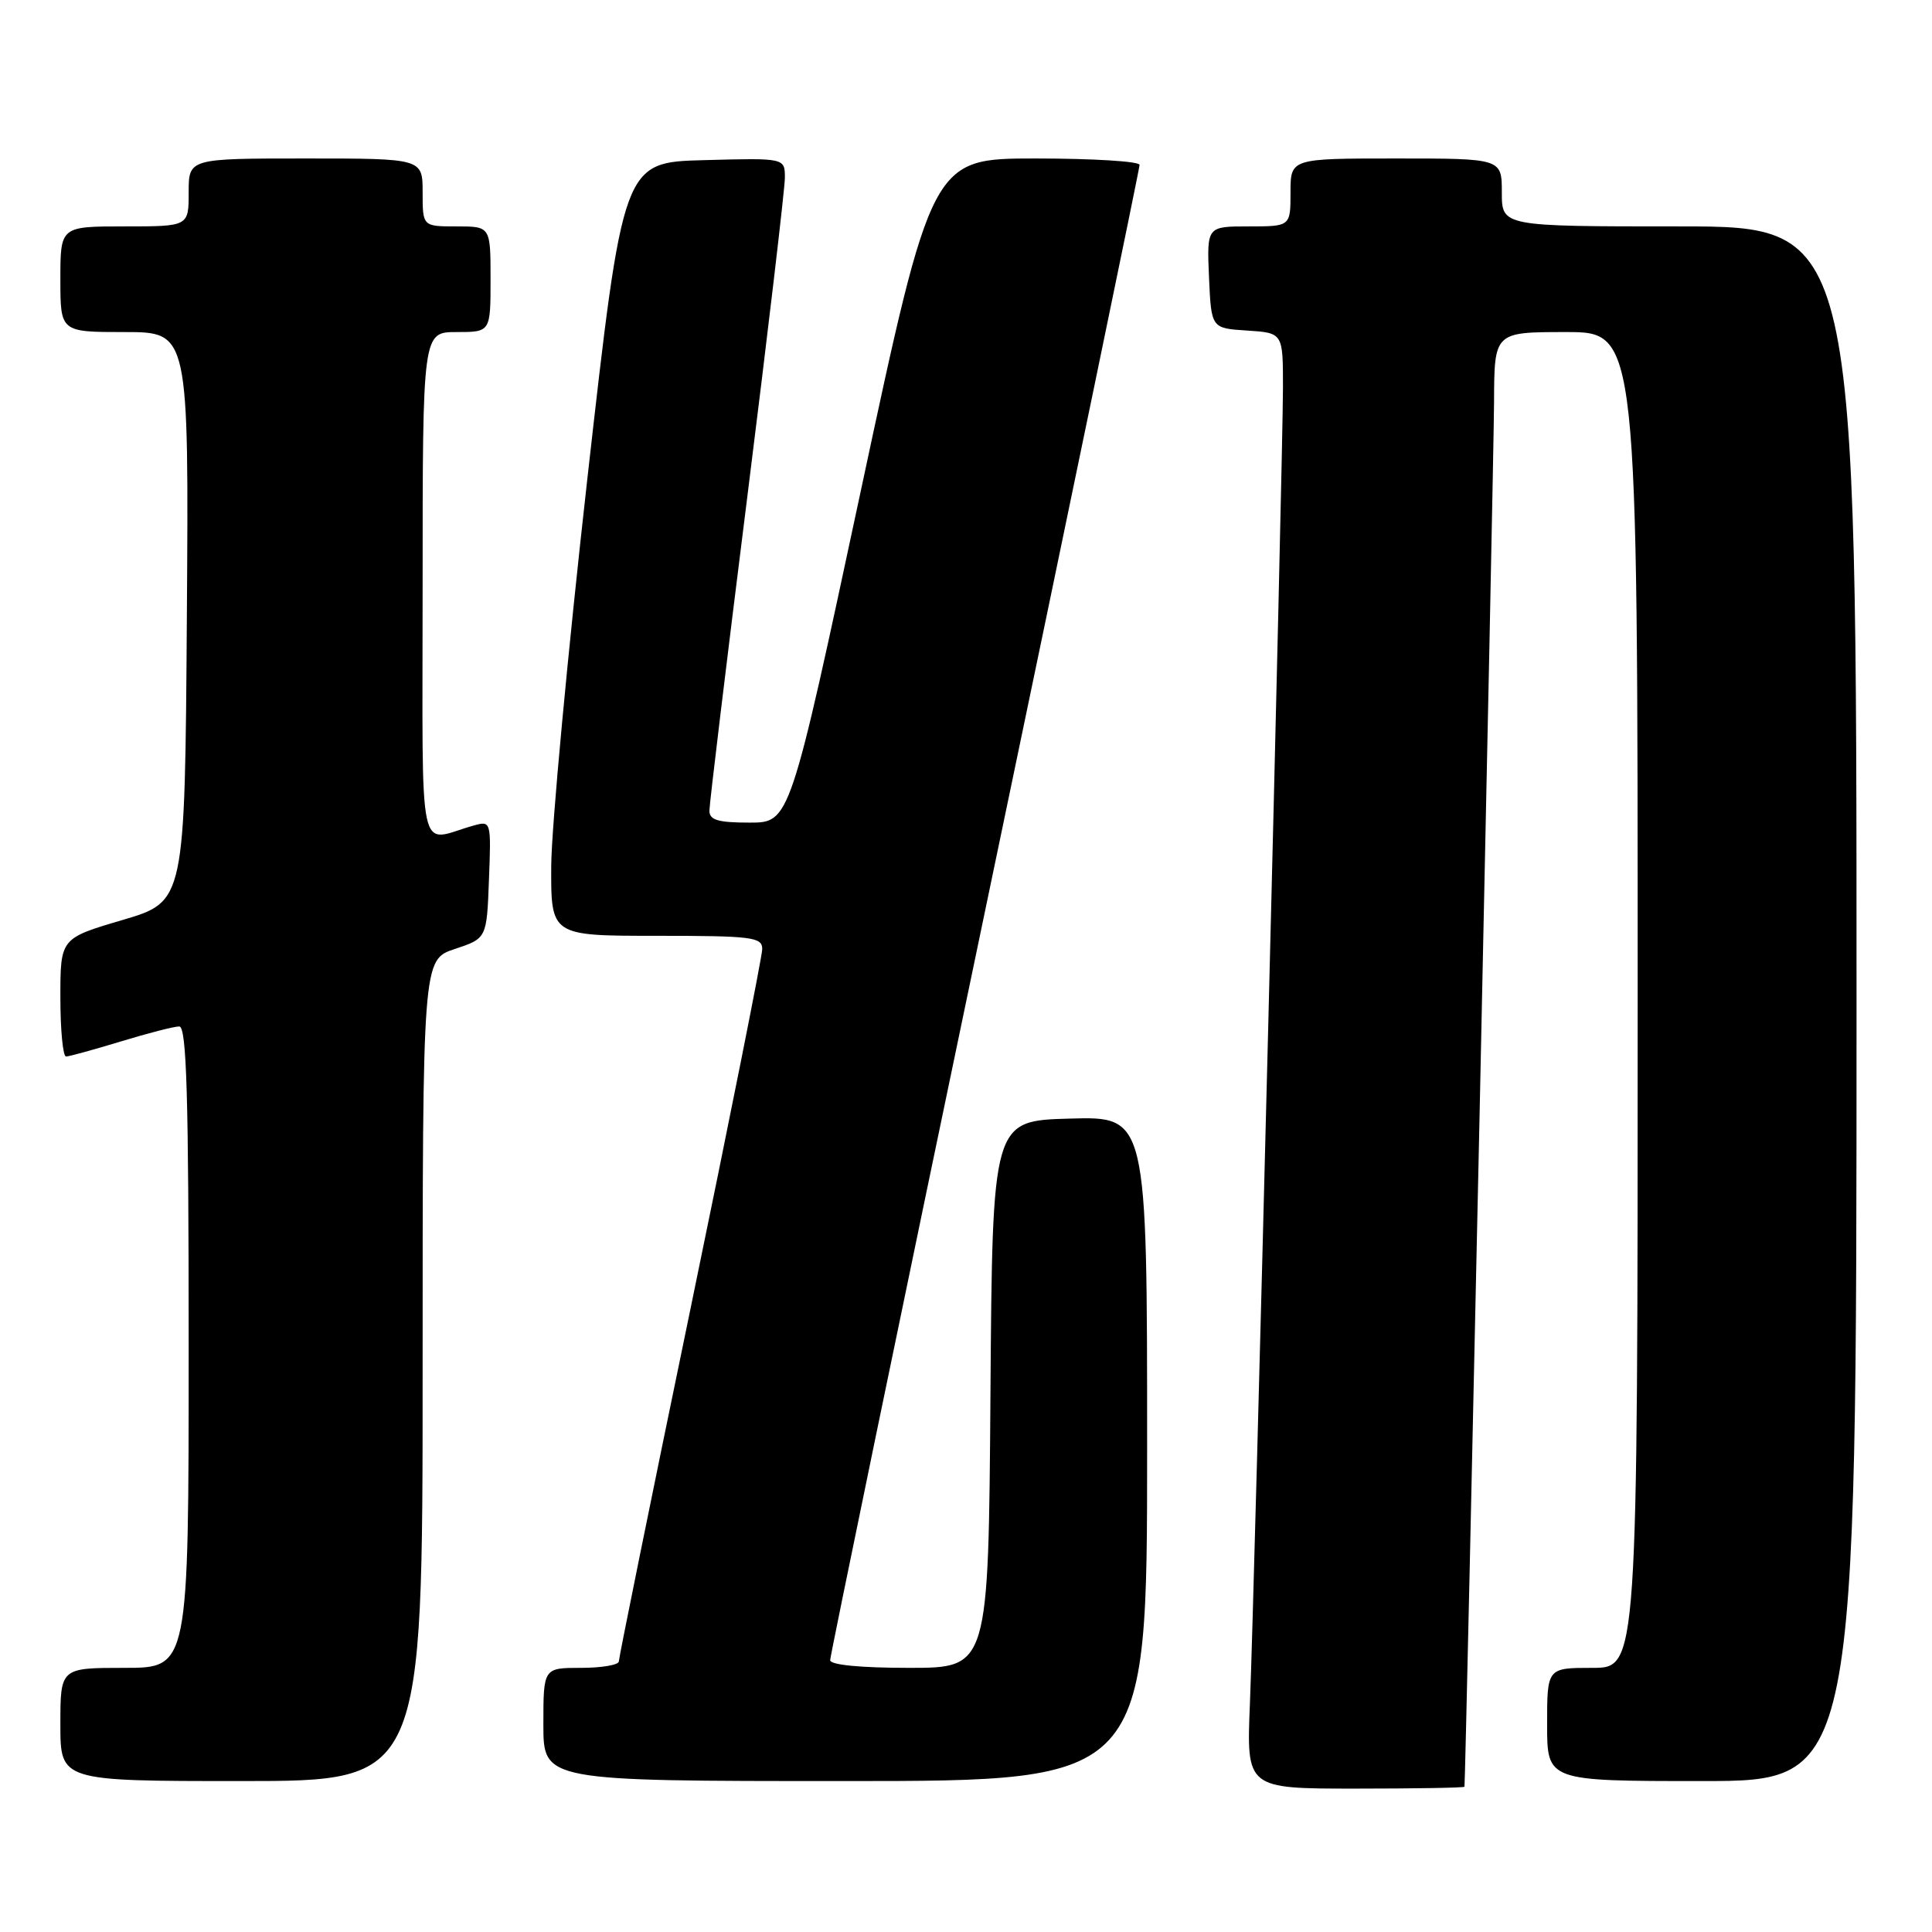 <?xml version="1.0" encoding="UTF-8" standalone="no"?>
<!DOCTYPE svg PUBLIC "-//W3C//DTD SVG 1.1//EN" "http://www.w3.org/Graphics/SVG/1.1/DTD/svg11.dtd" >
<svg xmlns="http://www.w3.org/2000/svg" xmlns:xlink="http://www.w3.org/1999/xlink" version="1.1" viewBox="0 0 256 256">
 <g >
 <path fill="currentColor"
d=" M 194.05 236.75 C 194.20 236.01 197.94 61.04 197.97 53.25 C 198.00 44.00 198.00 44.00 207.50 44.00 C 217.00 44.00 217.00 44.00 217.00 132.50 C 217.00 221.00 217.00 221.00 211.00 221.00 C 205.00 221.00 205.00 221.00 205.00 228.50 C 205.00 236.00 205.00 236.00 225.50 236.00 C 246.00 236.00 246.00 236.00 246.00 133.00 C 246.00 30.00 246.00 30.00 222.50 30.00 C 199.00 30.00 199.00 30.00 199.00 25.50 C 199.00 21.00 199.00 21.00 185.00 21.00 C 171.00 21.00 171.00 21.00 171.00 25.50 C 171.00 30.00 171.00 30.00 165.45 30.00 C 159.91 30.00 159.91 30.00 160.20 36.75 C 160.50 43.50 160.50 43.50 165.25 43.80 C 170.00 44.11 170.00 44.11 170.00 51.30 C 170.00 60.51 166.23 210.82 165.62 225.75 C 165.16 237.00 165.16 237.00 179.58 237.00 C 187.51 237.00 194.02 236.89 194.05 236.75 Z  M 56.00 181.58 C 56.00 127.17 56.00 127.17 60.25 125.75 C 64.50 124.34 64.50 124.34 64.79 116.54 C 65.09 108.83 65.06 108.75 62.79 109.38 C 55.21 111.48 56.00 115.19 56.00 77.61 C 56.00 44.00 56.00 44.00 60.50 44.00 C 65.00 44.00 65.00 44.00 65.00 37.00 C 65.00 30.00 65.00 30.00 60.50 30.00 C 56.00 30.00 56.00 30.00 56.00 25.50 C 56.00 21.00 56.00 21.00 40.50 21.00 C 25.00 21.00 25.00 21.00 25.00 25.50 C 25.00 30.00 25.00 30.00 16.50 30.00 C 8.00 30.00 8.00 30.00 8.00 37.00 C 8.00 44.00 8.00 44.00 16.51 44.00 C 25.02 44.00 25.02 44.00 24.76 81.73 C 24.50 119.46 24.50 119.46 16.25 121.90 C 8.00 124.33 8.00 124.33 8.00 132.17 C 8.00 136.48 8.34 140.00 8.75 139.99 C 9.16 139.99 12.42 139.09 16.00 138.00 C 19.58 136.91 23.06 136.01 23.75 136.01 C 24.73 136.00 25.00 145.16 25.00 178.50 C 25.00 221.00 25.00 221.00 16.50 221.00 C 8.00 221.00 8.00 221.00 8.00 228.50 C 8.00 236.00 8.00 236.00 32.00 236.00 C 56.00 236.00 56.00 236.00 56.00 181.58 Z  M 152.00 191.97 C 152.00 147.93 152.00 147.93 141.75 148.22 C 131.50 148.50 131.50 148.50 131.24 184.75 C 130.98 221.00 130.98 221.00 120.49 221.00 C 114.01 221.00 110.00 220.61 110.00 219.98 C 110.00 219.42 119.22 174.80 130.50 120.83 C 141.78 66.86 151.00 22.32 151.00 21.85 C 151.00 21.38 144.81 21.00 137.24 21.00 C 123.48 21.00 123.48 21.00 114.07 65.00 C 104.66 109.00 104.66 109.00 99.33 109.00 C 95.13 109.00 94.00 108.66 94.00 107.42 C 94.00 106.54 96.25 87.91 99.00 66.00 C 101.75 44.09 104.00 24.99 104.00 23.55 C 104.00 20.93 104.00 20.93 93.28 21.22 C 82.56 21.50 82.56 21.50 77.82 63.50 C 75.22 86.60 73.07 109.66 73.04 114.75 C 73.00 124.00 73.00 124.00 87.00 124.00 C 99.67 124.00 101.00 124.17 101.00 125.75 C 101.00 126.71 96.72 148.15 91.50 173.39 C 86.27 198.63 82.00 219.67 82.00 220.14 C 82.00 220.61 79.75 221.00 77.00 221.00 C 72.00 221.00 72.00 221.00 72.00 228.50 C 72.00 236.00 72.00 236.00 112.00 236.00 C 152.00 236.00 152.00 236.00 152.00 191.97 Z "/>
</g>
</svg>